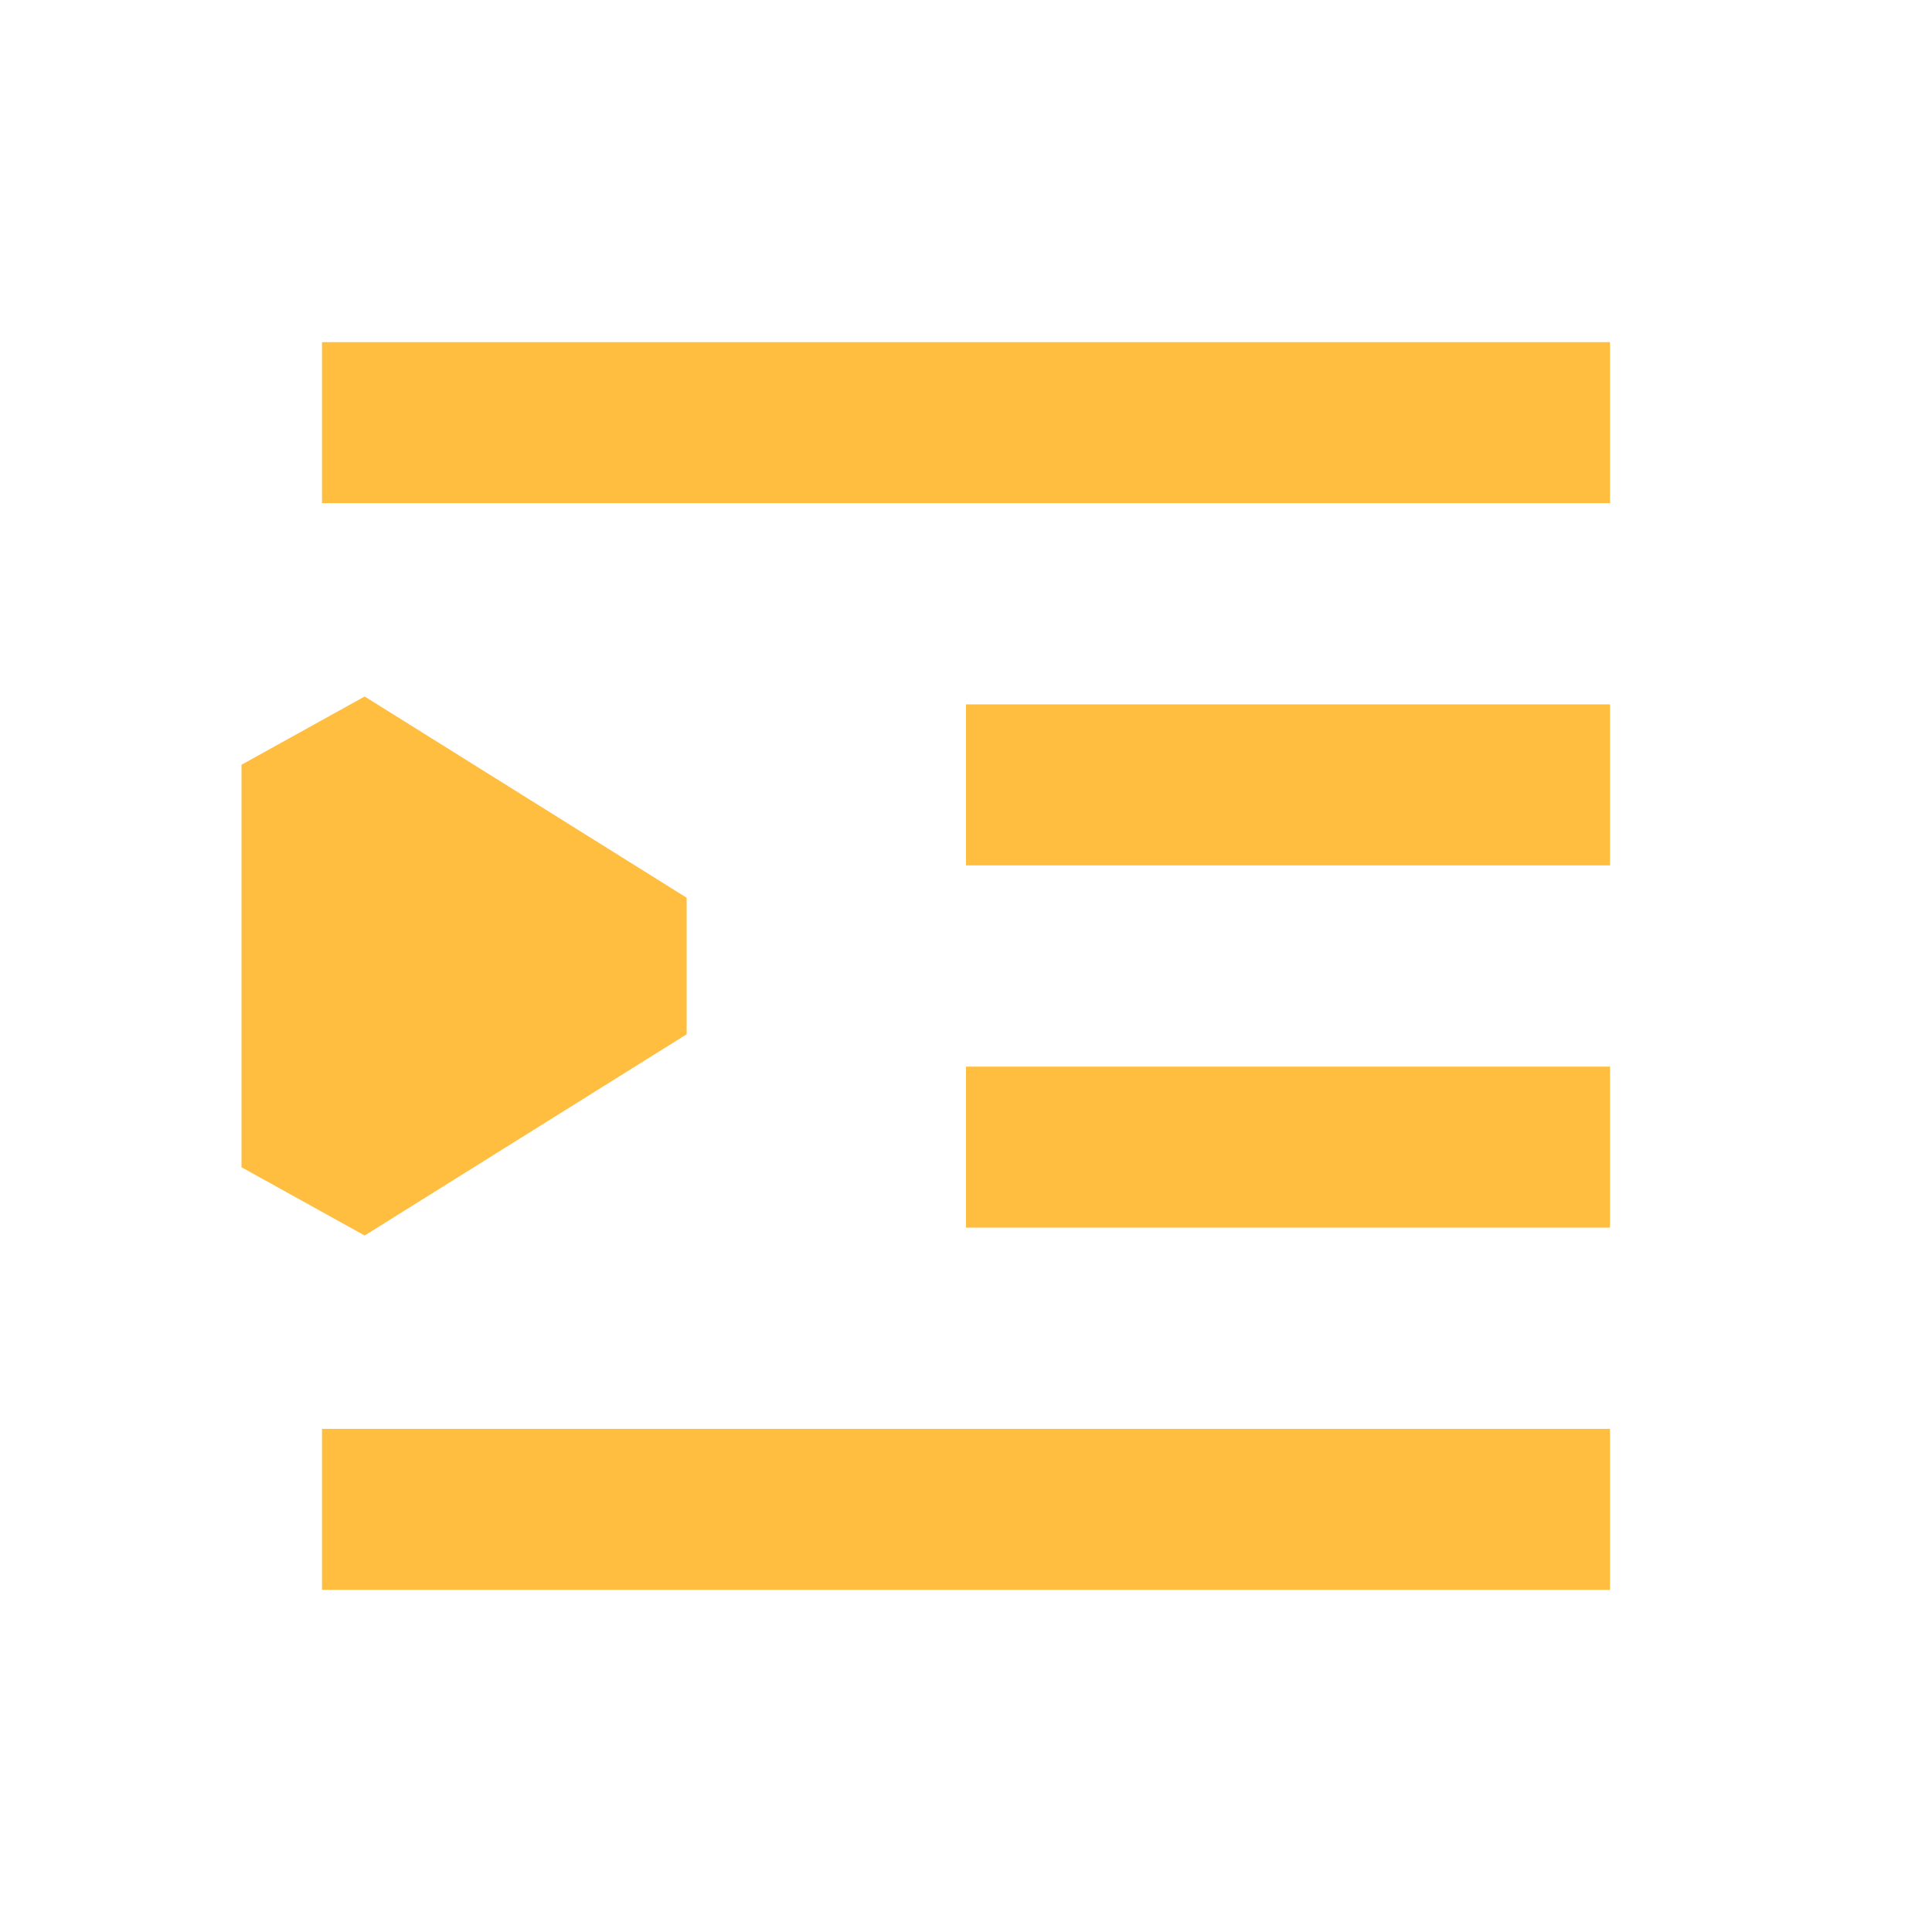 <?xml version="1.0" encoding="UTF-8"?><svg width="24" height="24" viewBox="0 0 48 48" fill="none" xmlns="http://www.w3.org/2000/svg"><path d="M8 10.5H40" stroke="#ffbe40" stroke-width="4" stroke-linecap="butt" stroke-linejoin="bevel"/><path d="M24 19.5H40" stroke="#ffbe40" stroke-width="4" stroke-linecap="butt" stroke-linejoin="bevel"/><path d="M24 28.5H40" stroke="#ffbe40" stroke-width="4" stroke-linecap="butt" stroke-linejoin="bevel"/><path d="M8 37.5H40" stroke="#ffbe40" stroke-width="4" stroke-linecap="butt" stroke-linejoin="bevel"/><path d="M8 19L16 24L8 29V19Z" fill="#ffbe40" stroke="#ffbe40" stroke-width="4" stroke-linejoin="bevel"/></svg>